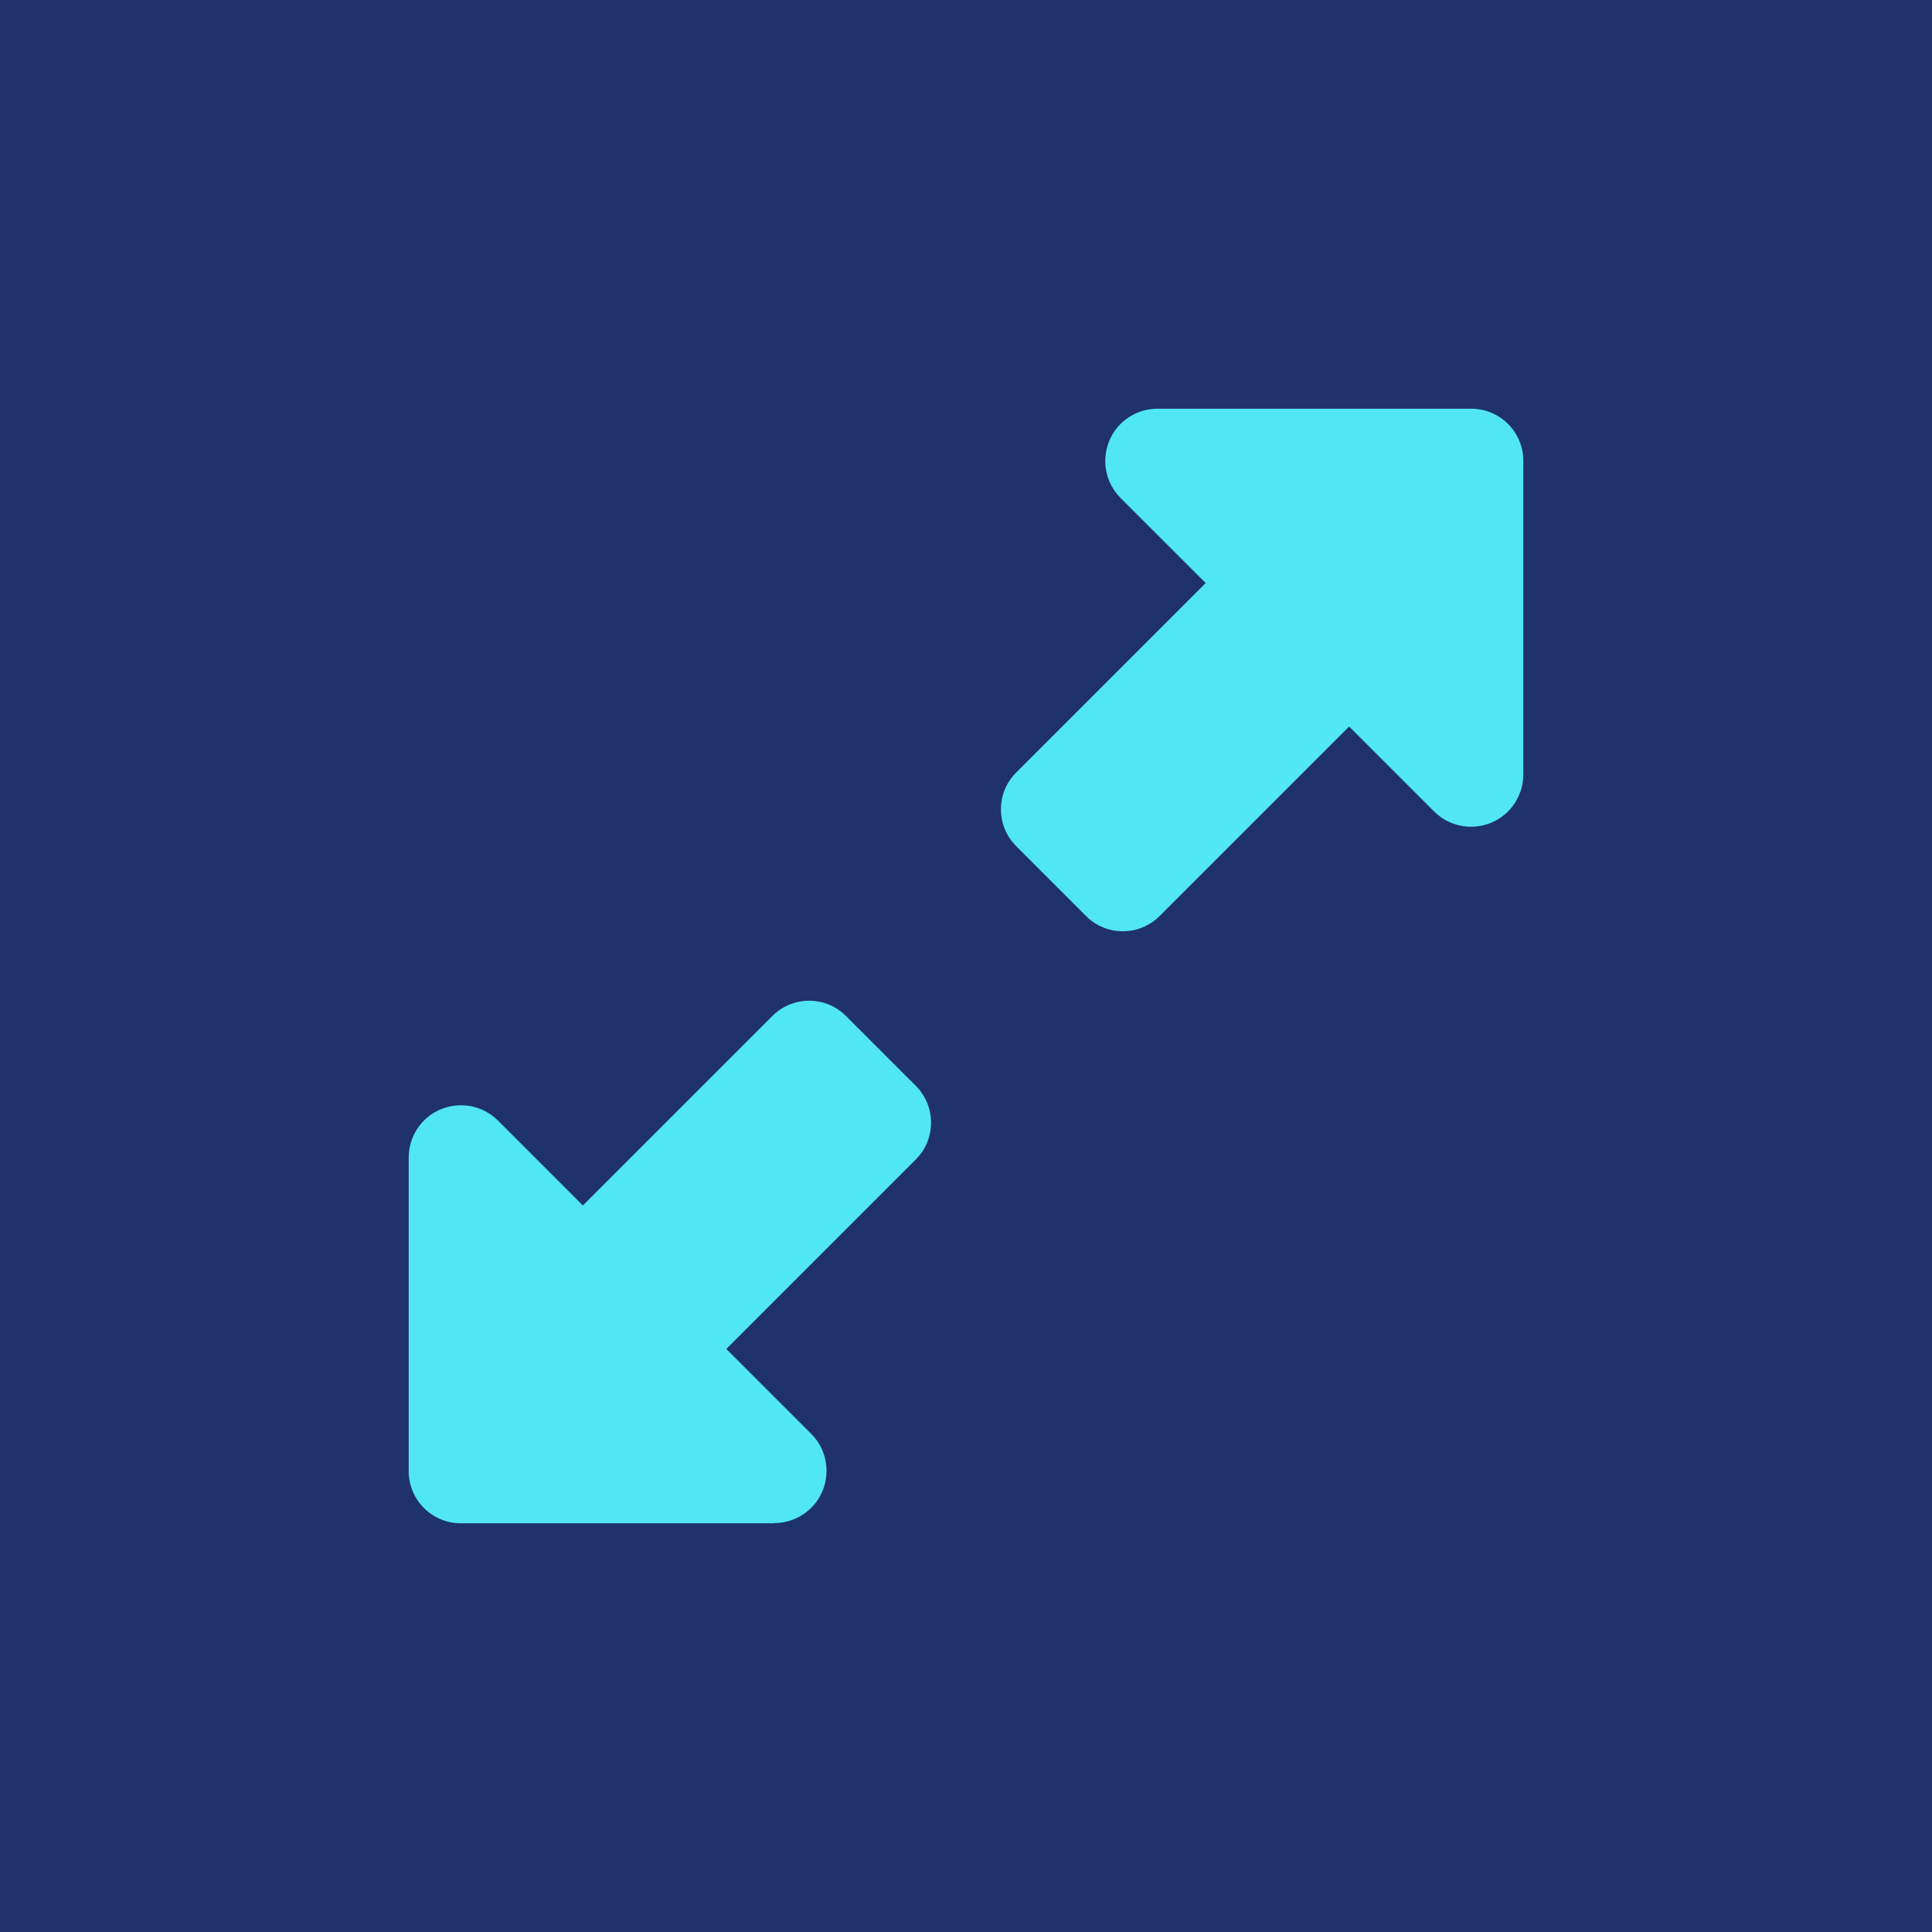 <svg width="78" height="78" viewBox="0 0 78 78" fill="none" xmlns="http://www.w3.org/2000/svg">
<rect width="78" height="78" fill="#1F3269"/>
<g clip-path="url(#clip0_2279_5892)">
<path d="M46.734 16.5H59.391C60.56 16.5 61.5 17.44 61.5 18.609V31.266C61.5 32.118 60.99 32.892 60.199 33.217C59.408 33.542 58.503 33.366 57.897 32.76L54.469 29.332L46.822 36.978C45.996 37.805 44.66 37.805 43.843 36.978L41.03 34.166C40.204 33.34 40.204 32.004 41.03 31.186L48.677 23.54L45.24 20.104C44.634 19.497 44.458 18.592 44.783 17.801C45.108 17.01 45.882 16.5 46.734 16.5ZM31.266 61.5H18.609C17.44 61.5 16.5 60.56 16.5 59.391V46.734C16.5 45.882 17.01 45.108 17.801 44.783C18.592 44.458 19.497 44.634 20.104 45.24L23.531 48.668L31.178 41.022C32.004 40.195 33.34 40.195 34.157 41.022L36.97 43.834C37.796 44.66 37.796 45.996 36.97 46.813L29.323 54.46L32.751 57.888C33.357 58.494 33.533 59.399 33.208 60.19C32.883 60.981 32.109 61.491 31.257 61.491L31.266 61.5Z" fill="#51E7F2"/>
</g>
<defs>
<clipPath id="clip0_2279_5892">
<rect width="45" height="45" fill="white" transform="translate(16.5 16.5)"/>
</clipPath>
</defs>
</svg>
